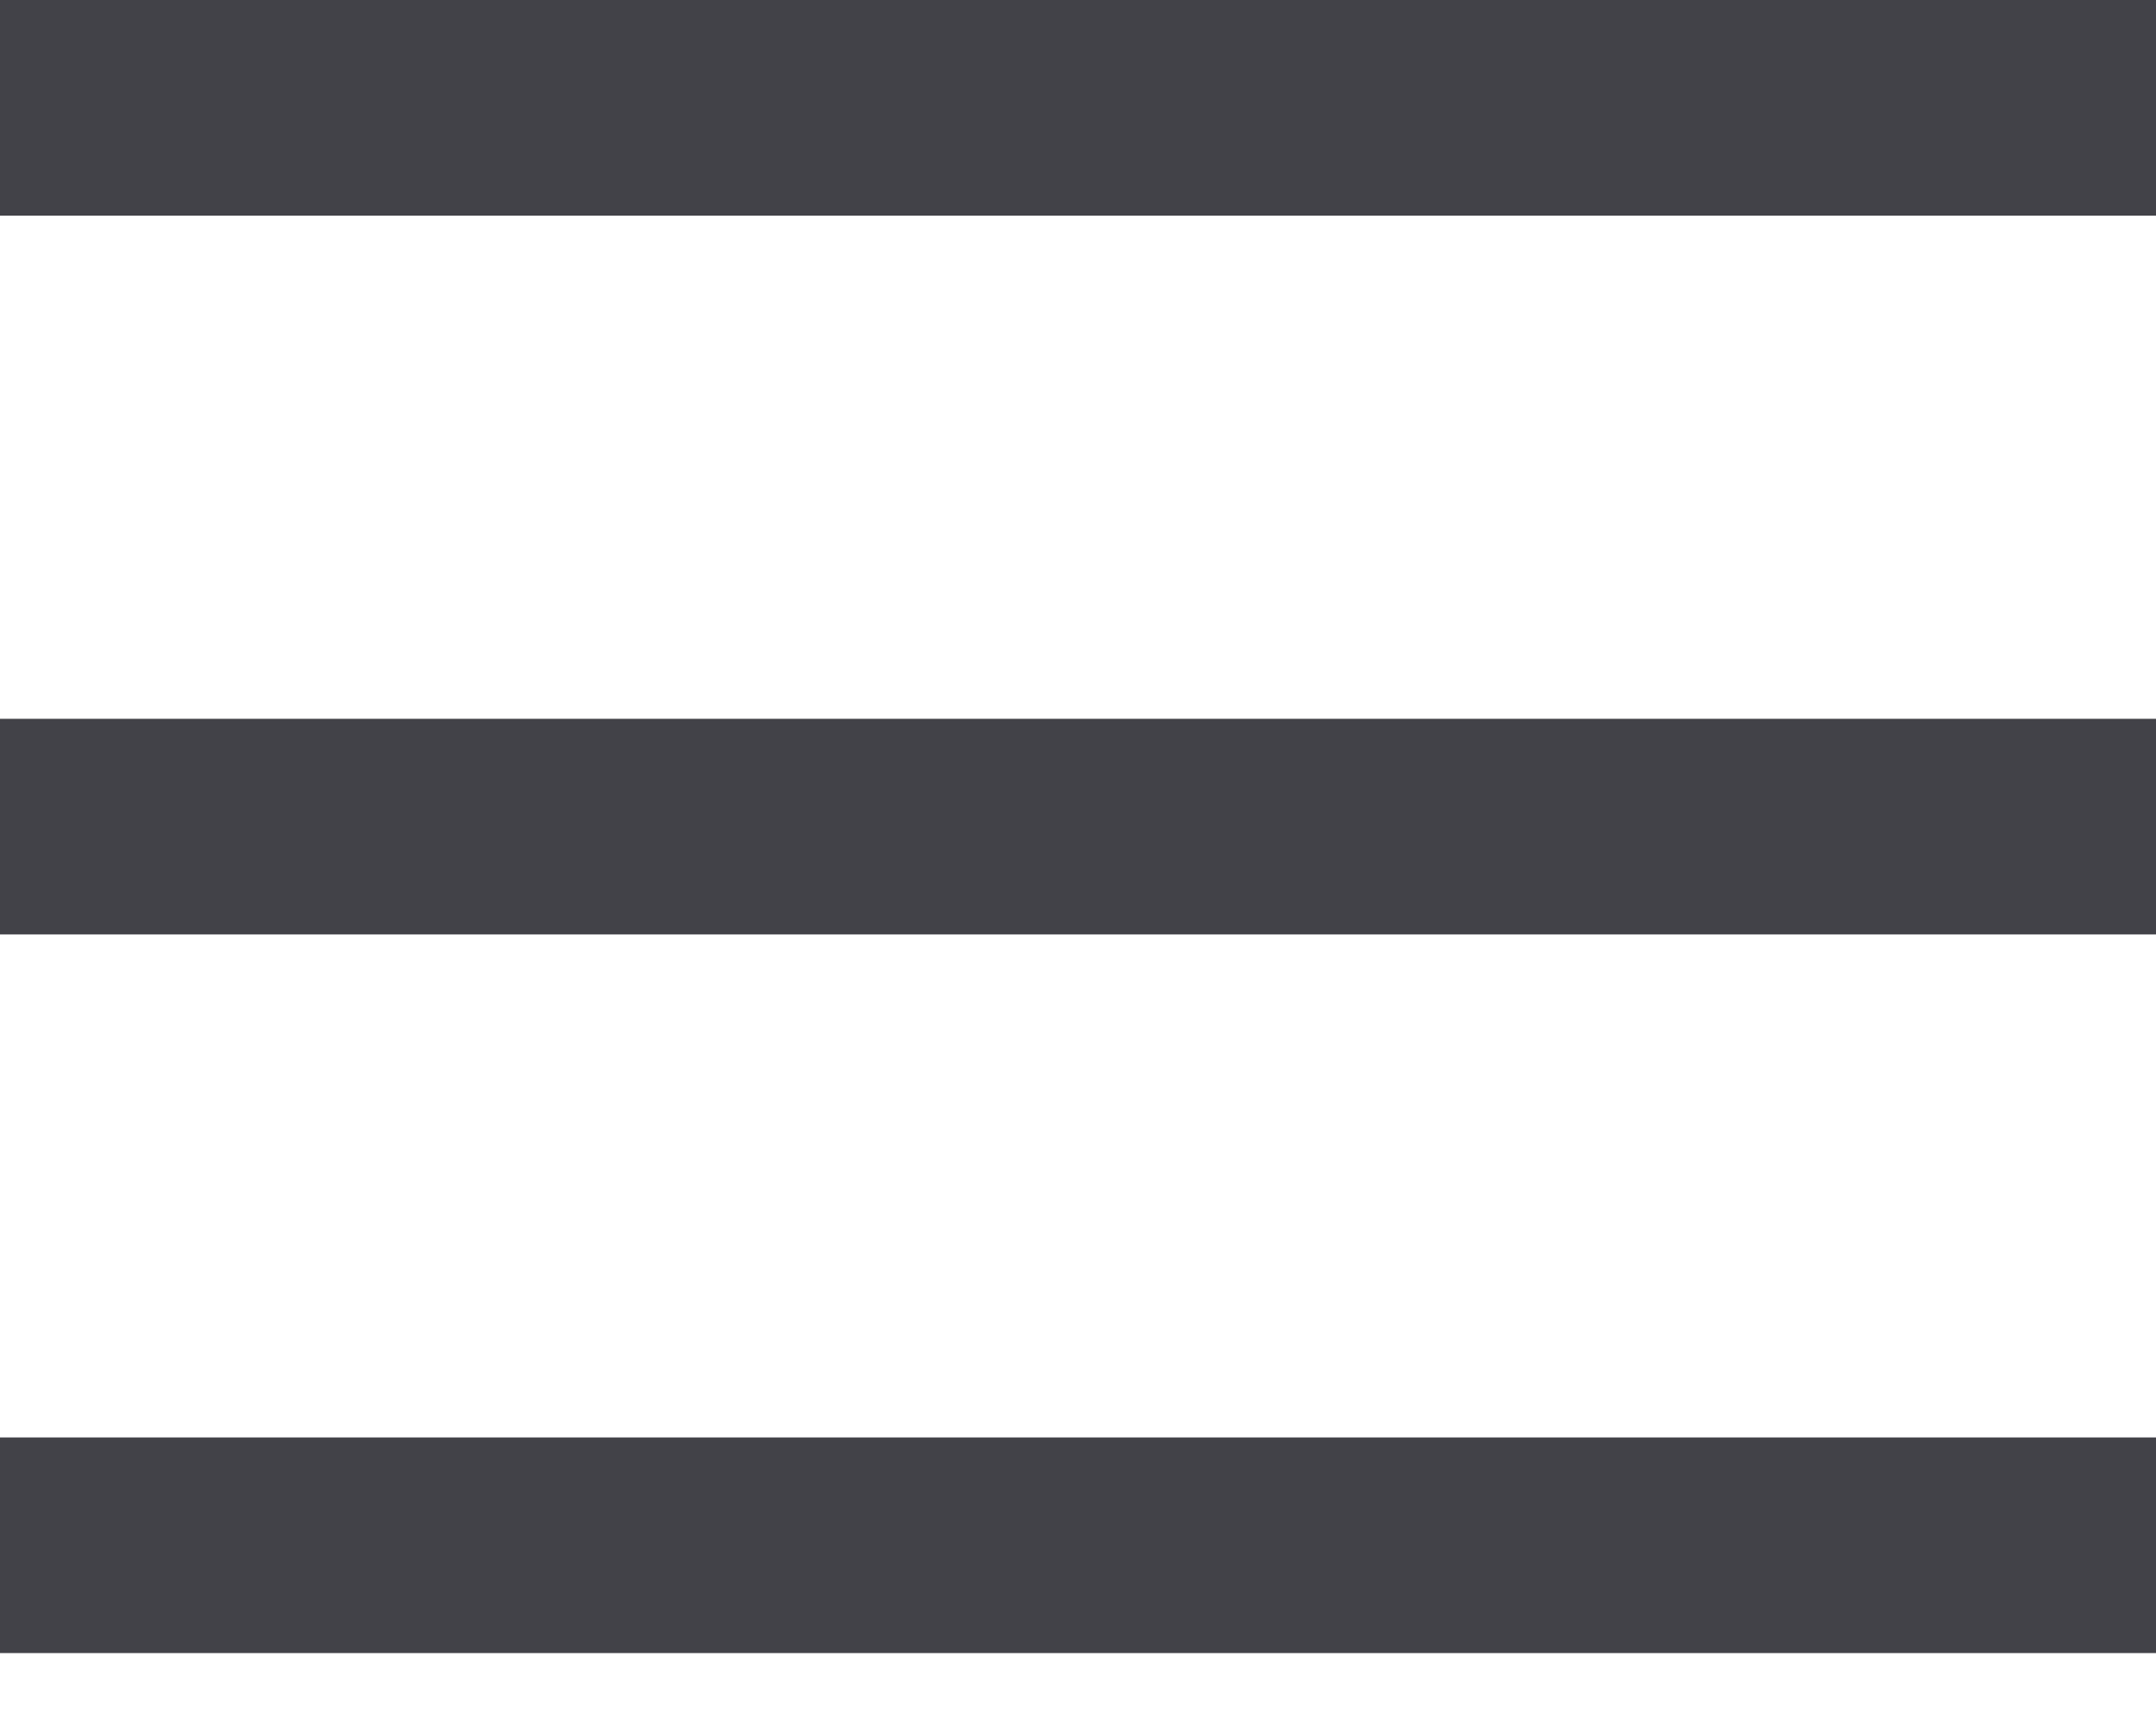 <svg width="25" height="20" viewBox="0 0 25 20" fill="none" xmlns="http://www.w3.org/2000/svg">
<rect width="25" height="2.5" fill="#424248"/>
<rect y="8.334" width="25" height="2.5" fill="#424248"/>
<rect y="16.666" width="25" height="2.5" fill="#424248"/>
</svg>
